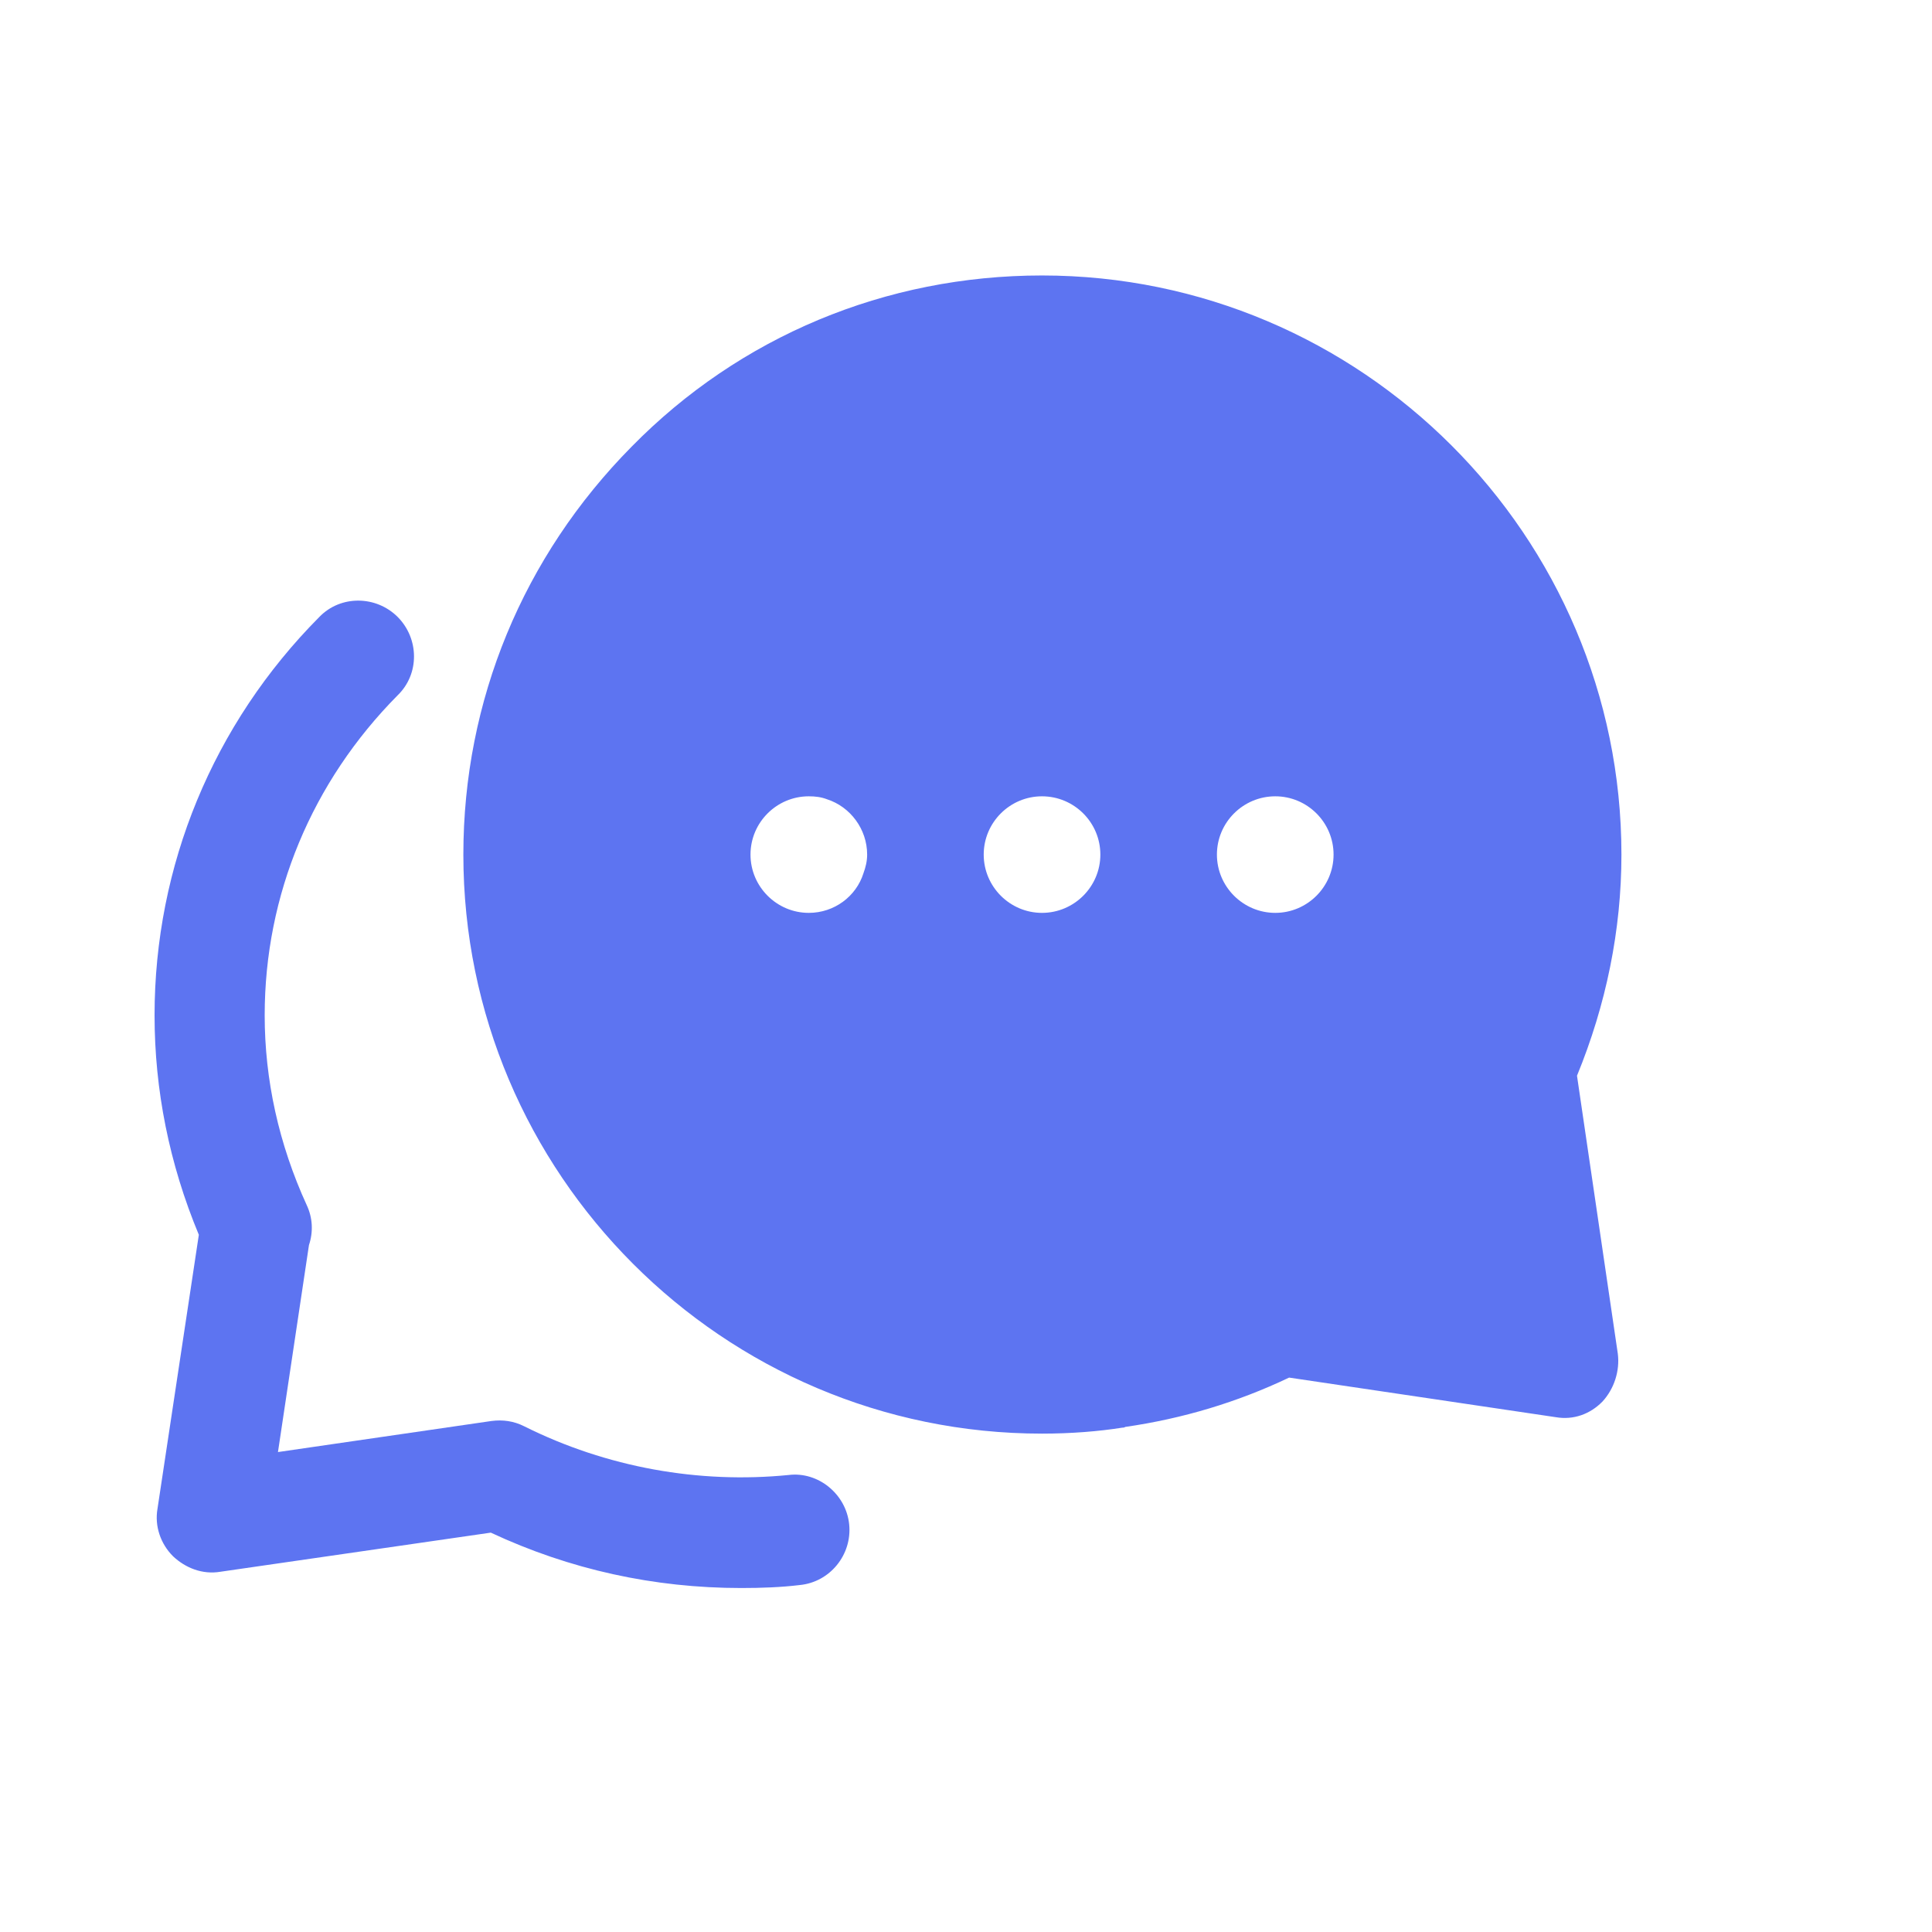 <svg width="24" height="24" viewBox="0 0 24 24" fill="none" xmlns="http://www.w3.org/2000/svg">
<path d="M9.209 19.727C8.125 19.727 7.079 19.498 6.097 19.039L2.737 19.525C2.516 19.562 2.305 19.479 2.149 19.332C1.993 19.176 1.92 18.956 1.956 18.745L2.47 15.339C2.103 14.458 1.92 13.54 1.92 12.613C1.92 10.758 2.645 8.995 3.967 7.664C4.233 7.389 4.674 7.398 4.94 7.664C5.206 7.931 5.215 8.371 4.94 8.637C3.875 9.712 3.288 11.116 3.288 12.613C3.288 13.411 3.462 14.21 3.811 14.972C3.884 15.128 3.893 15.302 3.838 15.467L3.453 18.038L6.106 17.652C6.244 17.634 6.381 17.652 6.51 17.717C7.538 18.231 8.685 18.433 9.796 18.323C10.164 18.277 10.512 18.561 10.549 18.938C10.586 19.314 10.31 19.654 9.934 19.69C9.704 19.718 9.457 19.727 9.209 19.727Z" fill="#5D74F1"/>
<path d="M20.142 10.616C20.142 6.652 16.91 3.422 12.944 3.422C10.998 3.422 9.187 4.183 7.847 5.548C6.498 6.912 5.756 8.704 5.756 10.616C5.756 14.579 8.979 17.809 12.944 17.809C13.307 17.809 13.651 17.781 13.941 17.735C13.95 17.735 13.968 17.735 13.977 17.726C14.692 17.623 15.371 17.419 16.014 17.113L19.328 17.605C19.545 17.642 19.753 17.568 19.907 17.41C20.052 17.252 20.124 17.029 20.097 16.816L19.59 13.363C19.952 12.481 20.142 11.553 20.142 10.616ZM10.726 10.848C10.636 11.135 10.364 11.34 10.047 11.34C9.649 11.34 9.323 11.015 9.323 10.616C9.323 10.216 9.649 9.892 10.047 9.892C10.129 9.892 10.201 9.901 10.274 9.929C10.563 10.022 10.772 10.3 10.772 10.616C10.772 10.699 10.753 10.774 10.726 10.848ZM12.944 11.34C12.546 11.34 12.22 11.015 12.22 10.616C12.22 10.216 12.546 9.892 12.944 9.892C13.343 9.892 13.669 10.216 13.669 10.616C13.669 11.015 13.343 11.34 12.944 11.34ZM15.842 11.34C15.443 11.34 15.117 11.015 15.117 10.616C15.117 10.216 15.443 9.892 15.842 9.892C16.24 9.892 16.566 10.216 16.566 10.616C16.566 11.015 16.24 11.34 15.842 11.34Z" fill="#5D74F1"/>
</svg>
